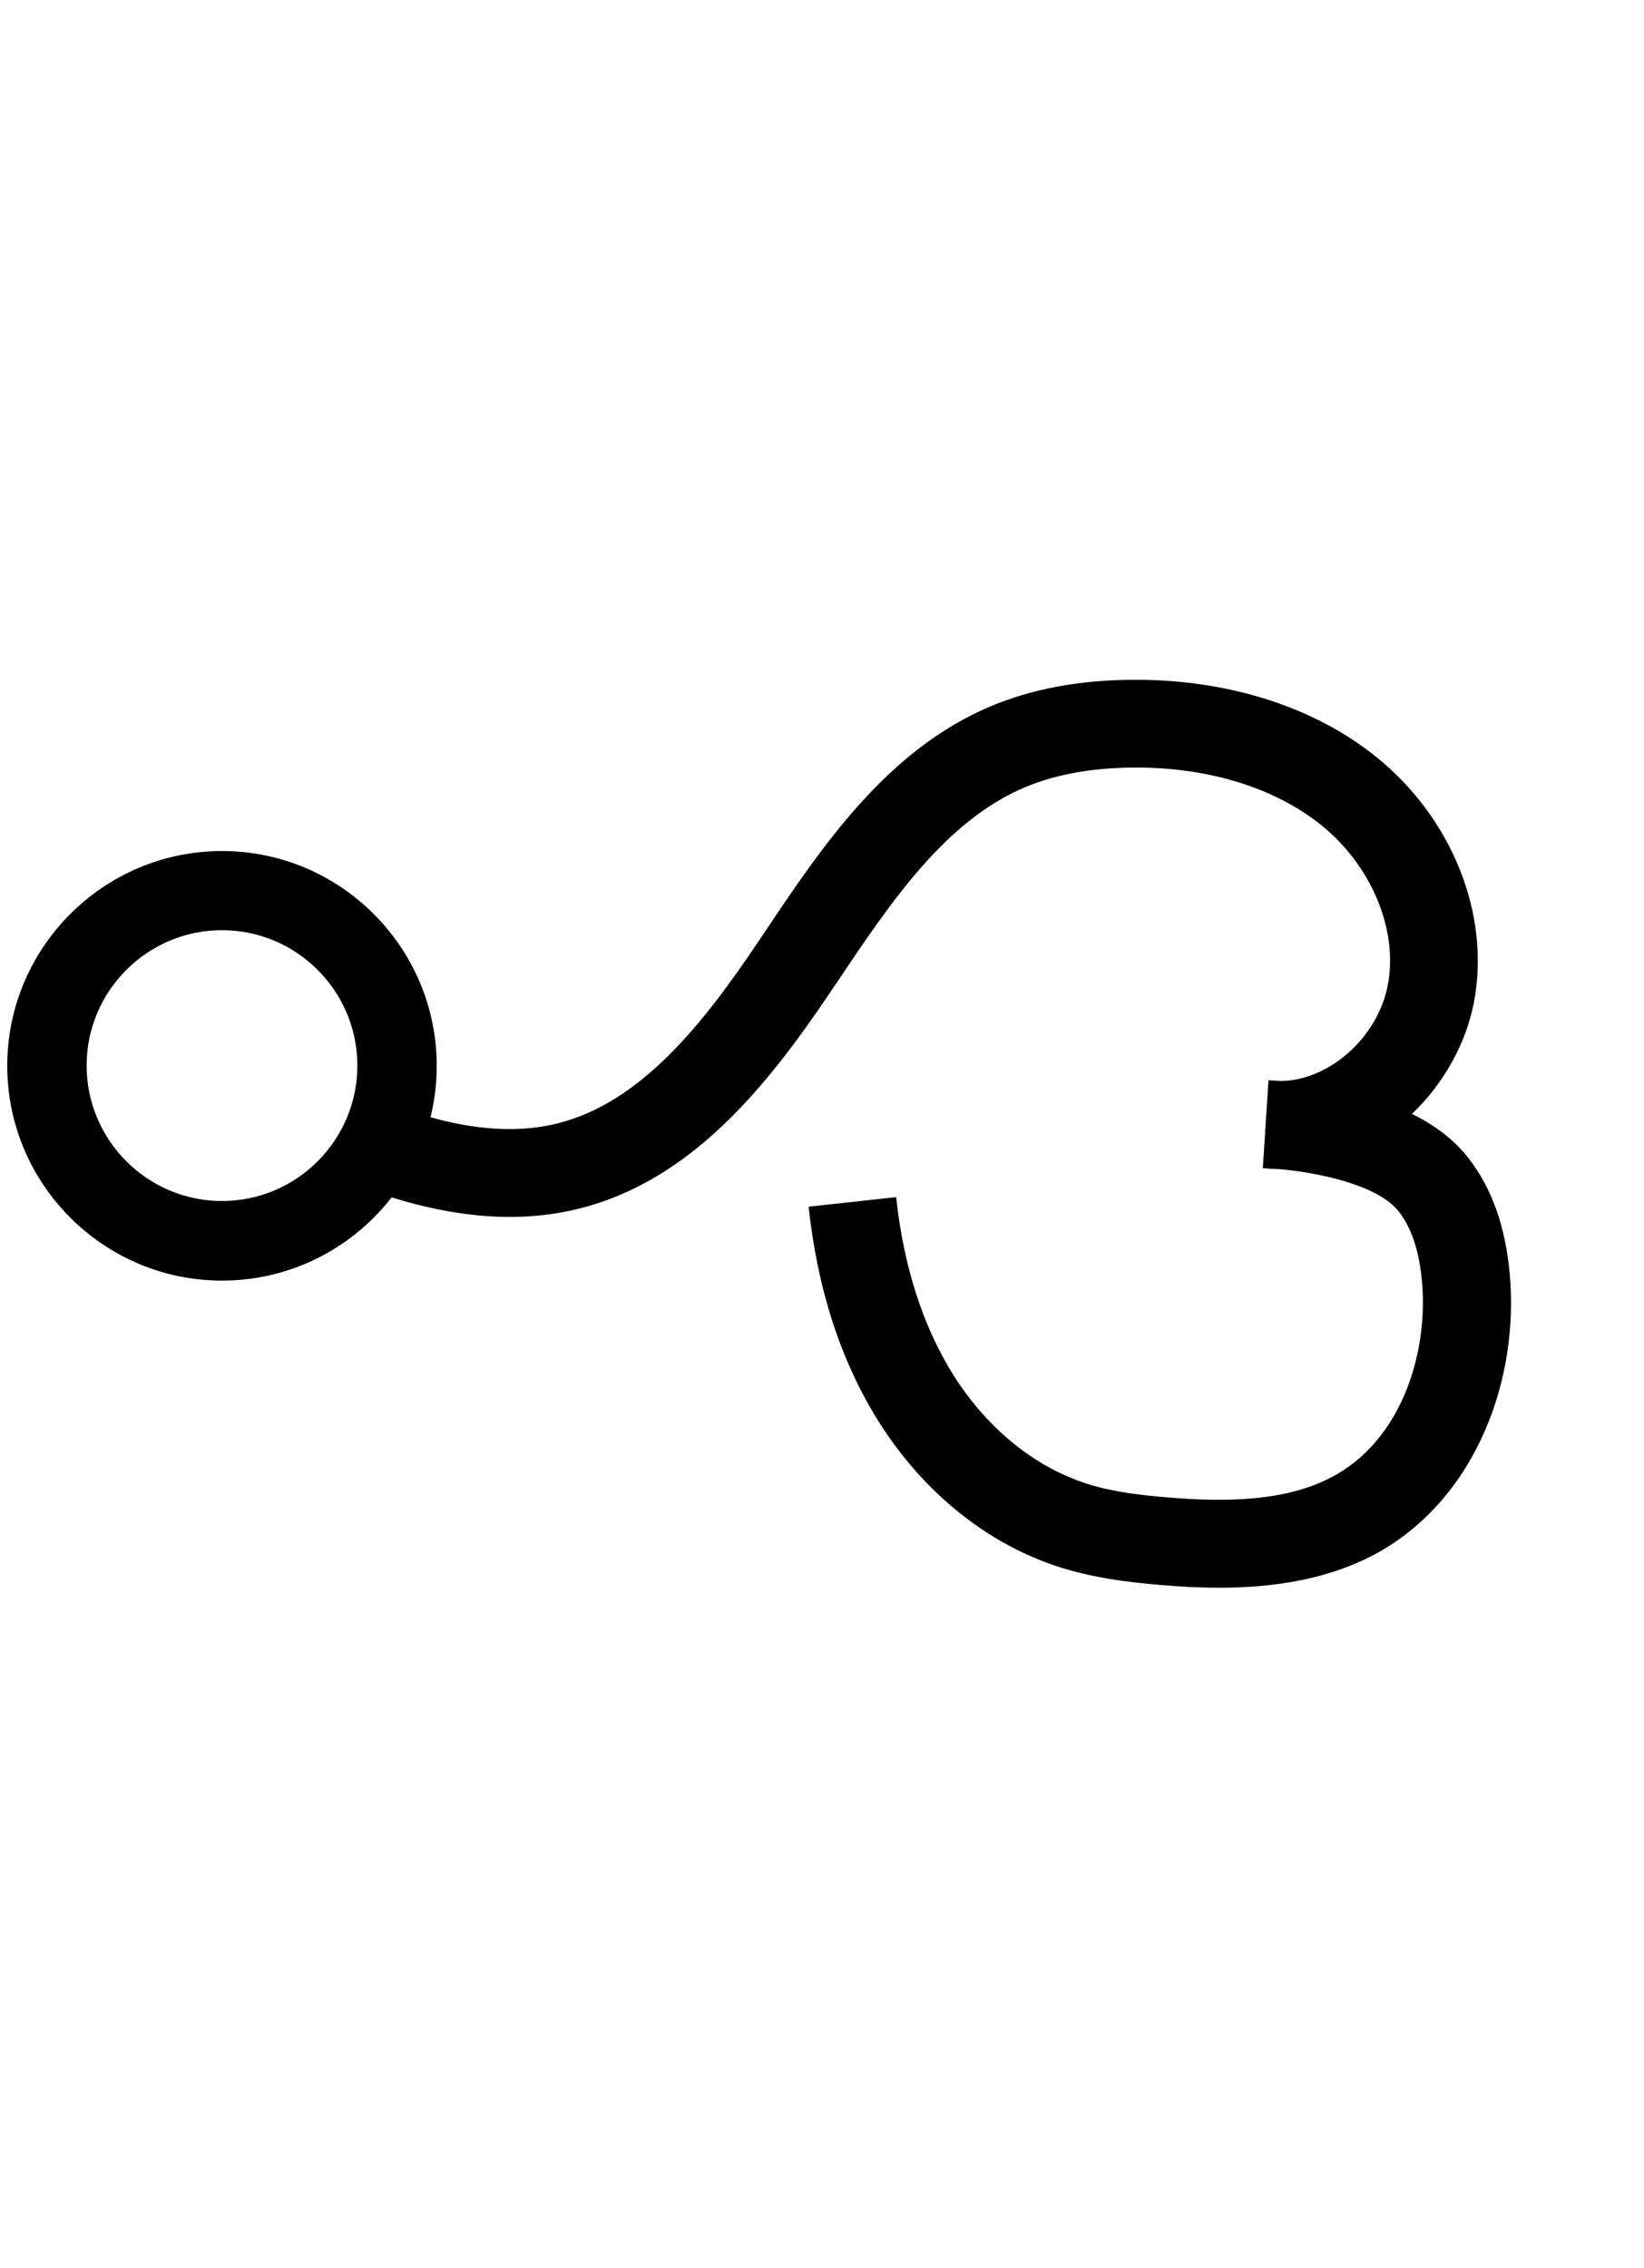 <?xml version="1.0" encoding="utf-8"?>
<!-- Generator: Adobe Illustrator 19.0.0, SVG Export Plug-In . SVG Version: 6.00 Build 0)  -->
<svg version="1.1" xmlns="http://www.w3.org/2000/svg" xmlns:xlink="http://www.w3.org/1999/xlink" x="0px" y="0px"
	 viewBox="0 0 725 1000" style="enable-background:new 0 0 725 1000;" xml:space="preserve">
<g id="Guide">
</g>
<g id="Layer_4">
</g>
<g id="Layer_3">
	<path id="XMLID_8_" d="M537.6,700c-9,0-17.6-0.5-25.6-1.2c-13.3-1.1-28.9-2.9-44.2-7.7c-32.1-10.1-60.6-33-80.4-64.5
		c-16.5-26.3-26.9-58.1-30.8-94.6l38.6-4.2c3.3,30.6,11.8,56.9,25.1,78.2c14.9,23.7,35.9,40.8,59.2,48.2c11.6,3.7,24.5,5.1,35.7,6
		c23.2,1.9,52.6,2.5,74.5-10.3c29.5-17.2,40.1-55,37.4-84.8c-1.2-13.4-4.5-23.5-10.2-30.9c-9.3-12.1-37.1-17.5-53.3-18.8
		c-2.2,0-4.5-0.2-6.7-0.4l2.5-38.7c0.9,0,2.8,0.1,5.4,0.3c21.2-0.2,42.7-19,47.2-42.2c4.7-24.3-7.1-52.7-29.3-70.6
		c-20.5-16.5-49.9-25.6-82.6-25.4c-18.4,0.1-34.5,3-47.9,8.6c-35.3,14.8-59.5,50.9-82.9,85.8l-2.5,3.7
		c-28.7,42.8-62.1,84.1-111.6,96.4c-31.8,7.9-67.8,2.9-109.9-15.2l15.3-35.6c34.1,14.7,61.9,19,85.2,13.2
		c36.8-9.1,64.4-44,88.7-80.3l2.5-3.7c25.3-37.8,54-80.7,100.1-100c18.1-7.6,39.2-11.5,62.7-11.6c41.7-0.2,79.7,11.9,107.1,34
		c33.6,27.1,50.5,69.6,43.1,108.2c-3.5,18.2-13.3,35.8-27.3,49.2c9.6,4.8,18.4,11.1,24.9,19.5c10.4,13.4,16.3,30.2,18.2,51.2
		c2.1,23.2-1.7,47.5-10.7,68.4c-10,23.3-25.8,41.7-45.8,53.4C586.7,696.6,561,700,537.6,700z"/>
	<path id="XMLID_19_" d="M97.9,564.6c-52.2,0-94.7-42.5-94.7-94.7s42.5-94.7,94.7-94.7s94.7,42.5,94.7,94.7S150.1,564.6,97.9,564.6z
		 M97.9,410.1c-32.9,0-59.7,26.8-59.7,59.7s26.8,59.7,59.7,59.7s59.7-26.8,59.7-59.7S130.8,410.1,97.9,410.1z"/>
</g>
</svg>
